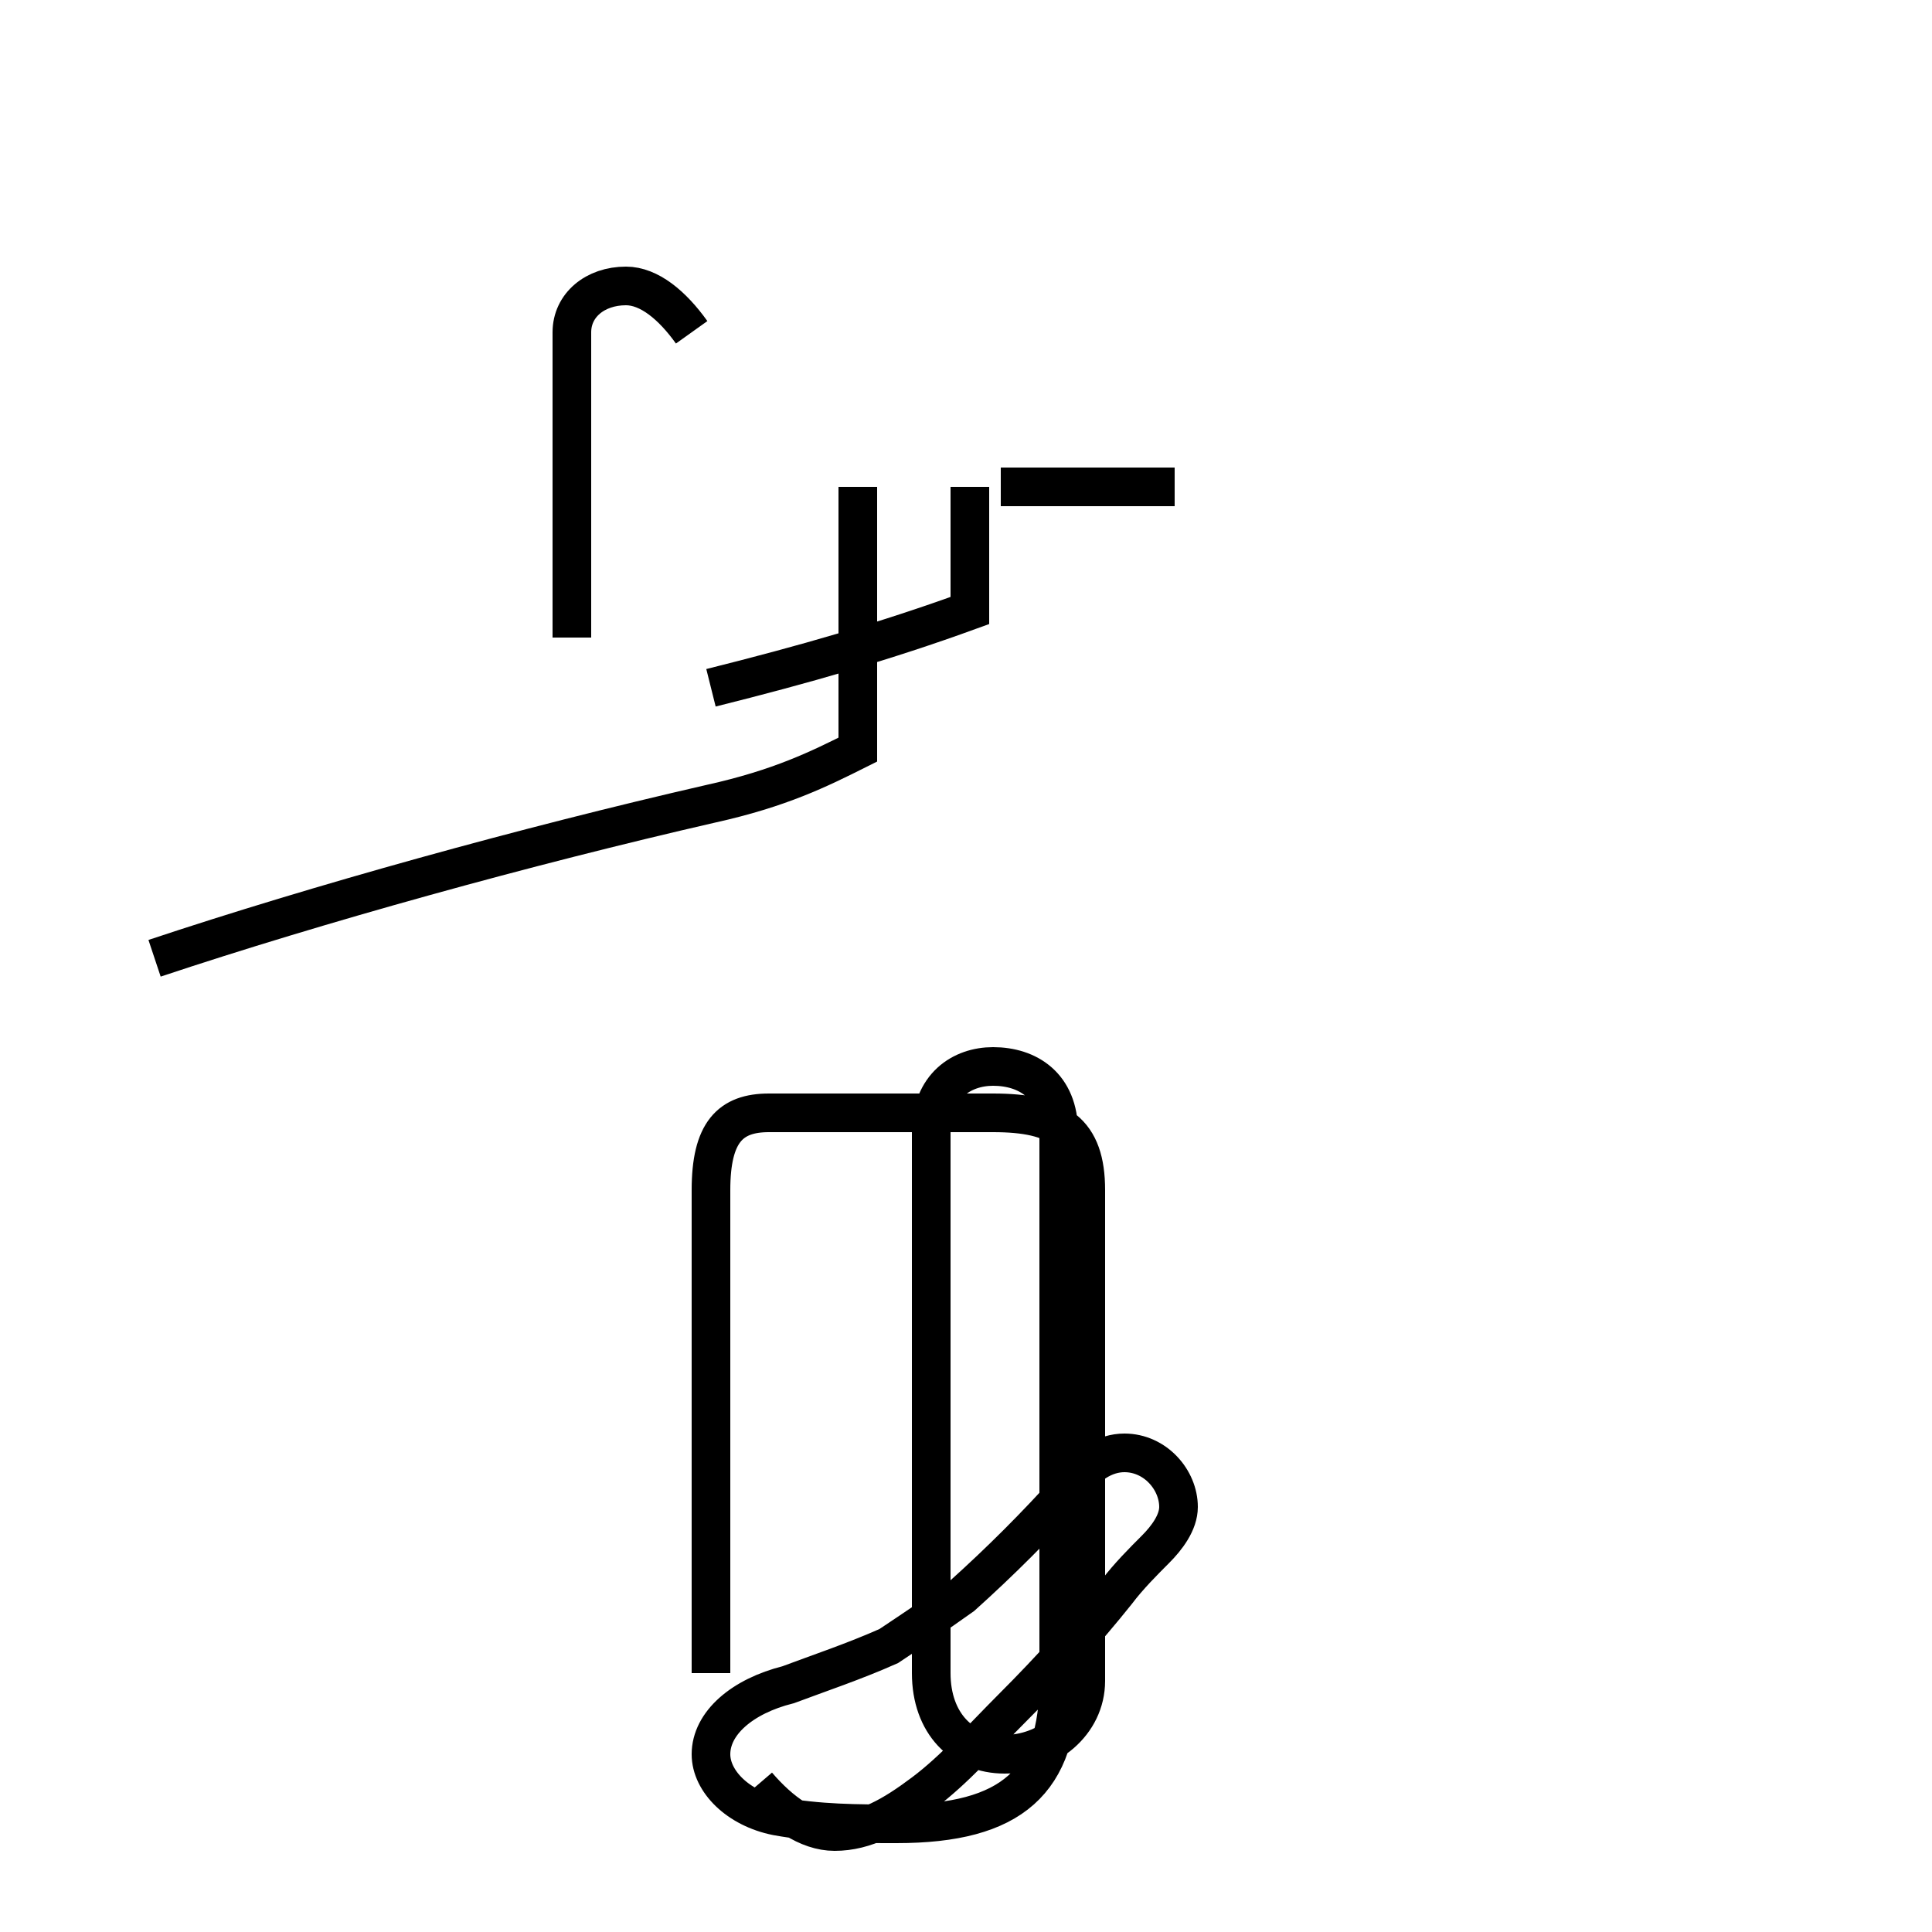 <?xml version='1.0' encoding='utf8'?>
<svg viewBox="0.0 -44.0 50.0 50.0" version="1.1" xmlns="http://www.w3.org/2000/svg">
<rect x="0.0" y="-44.0" width="50.0" height="50.0" fill="#808080" stroke="none"/>
<rect x="-1000" y="-1000" width="2000" height="2000" stroke="white" fill="white"/>
<g style="fill:none; stroke:#000000;  stroke-width:1">
<path d="M 4.0 19.2 C 8.2 20.6 13.6 22.1 18.4 23.2 C 20.2 23.6 21.2 24.1 22.2 24.6 L 22.2 31.4 M 17.9 35.4 C 17.4 36.1 16.8 36.6 16.2 36.6 C 15.4 36.6 14.8 36.1 14.8 35.4 L 14.8 27.5 M 18.4 26.2 C 20.8 26.8 22.9 27.4 25.1 28.2 L 25.1 31.4 M 30.4 31.4 L 25.9 31.4 M 19.6 -2.2 C 20.2 -2.9 20.9 -3.4 21.6 -3.4 C 22.4 -3.4 23.1 -3.0 23.9 -2.4 C 24.7 -1.8 25.4 -1.0 26.2 -0.2 C 27.2 0.8 28.1 1.8 28.9 2.8 C 29.2 3.2 29.6 3.6 29.9 3.9 C 30.2 4.2 30.5 4.6 30.5 5.0 C 30.5 5.7 29.9 6.4 29.1 6.4 C 28.6 6.4 28.1 6.1 27.7 5.5 C 26.8 4.5 25.9 3.6 24.9 2.7 C 24.2 2.2 23.6 1.8 23.0 1.4 C 22.1 1.0 21.2 0.7 20.4 0.4 C 19.2 0.1 18.4 -0.6 18.4 -1.4 C 18.4 -2.1 19.1 -2.8 20.1 -3.0 C 21.2 -3.2 22.2 -3.2 23.2 -3.2 C 26.2 -3.2 27.4 -2.1 27.4 0.5 L 27.4 14.7 C 27.4 15.9 26.6 16.4 25.7 16.4 C 24.9 16.4 24.1 15.9 24.1 14.7 L 24.1 0.7 C 24.1 -0.6 24.9 -1.4 26.0 -1.4 C 27.1 -1.4 28.1 -0.6 28.1 0.5 L 28.1 13.2 C 28.1 14.7 27.4 15.2 25.7 15.2 L 19.9 15.2 C 18.9 15.2 18.4 14.7 18.4 13.2 L 18.4 0.7 " transform="scale(1, -1)" />
</g>
</svg>